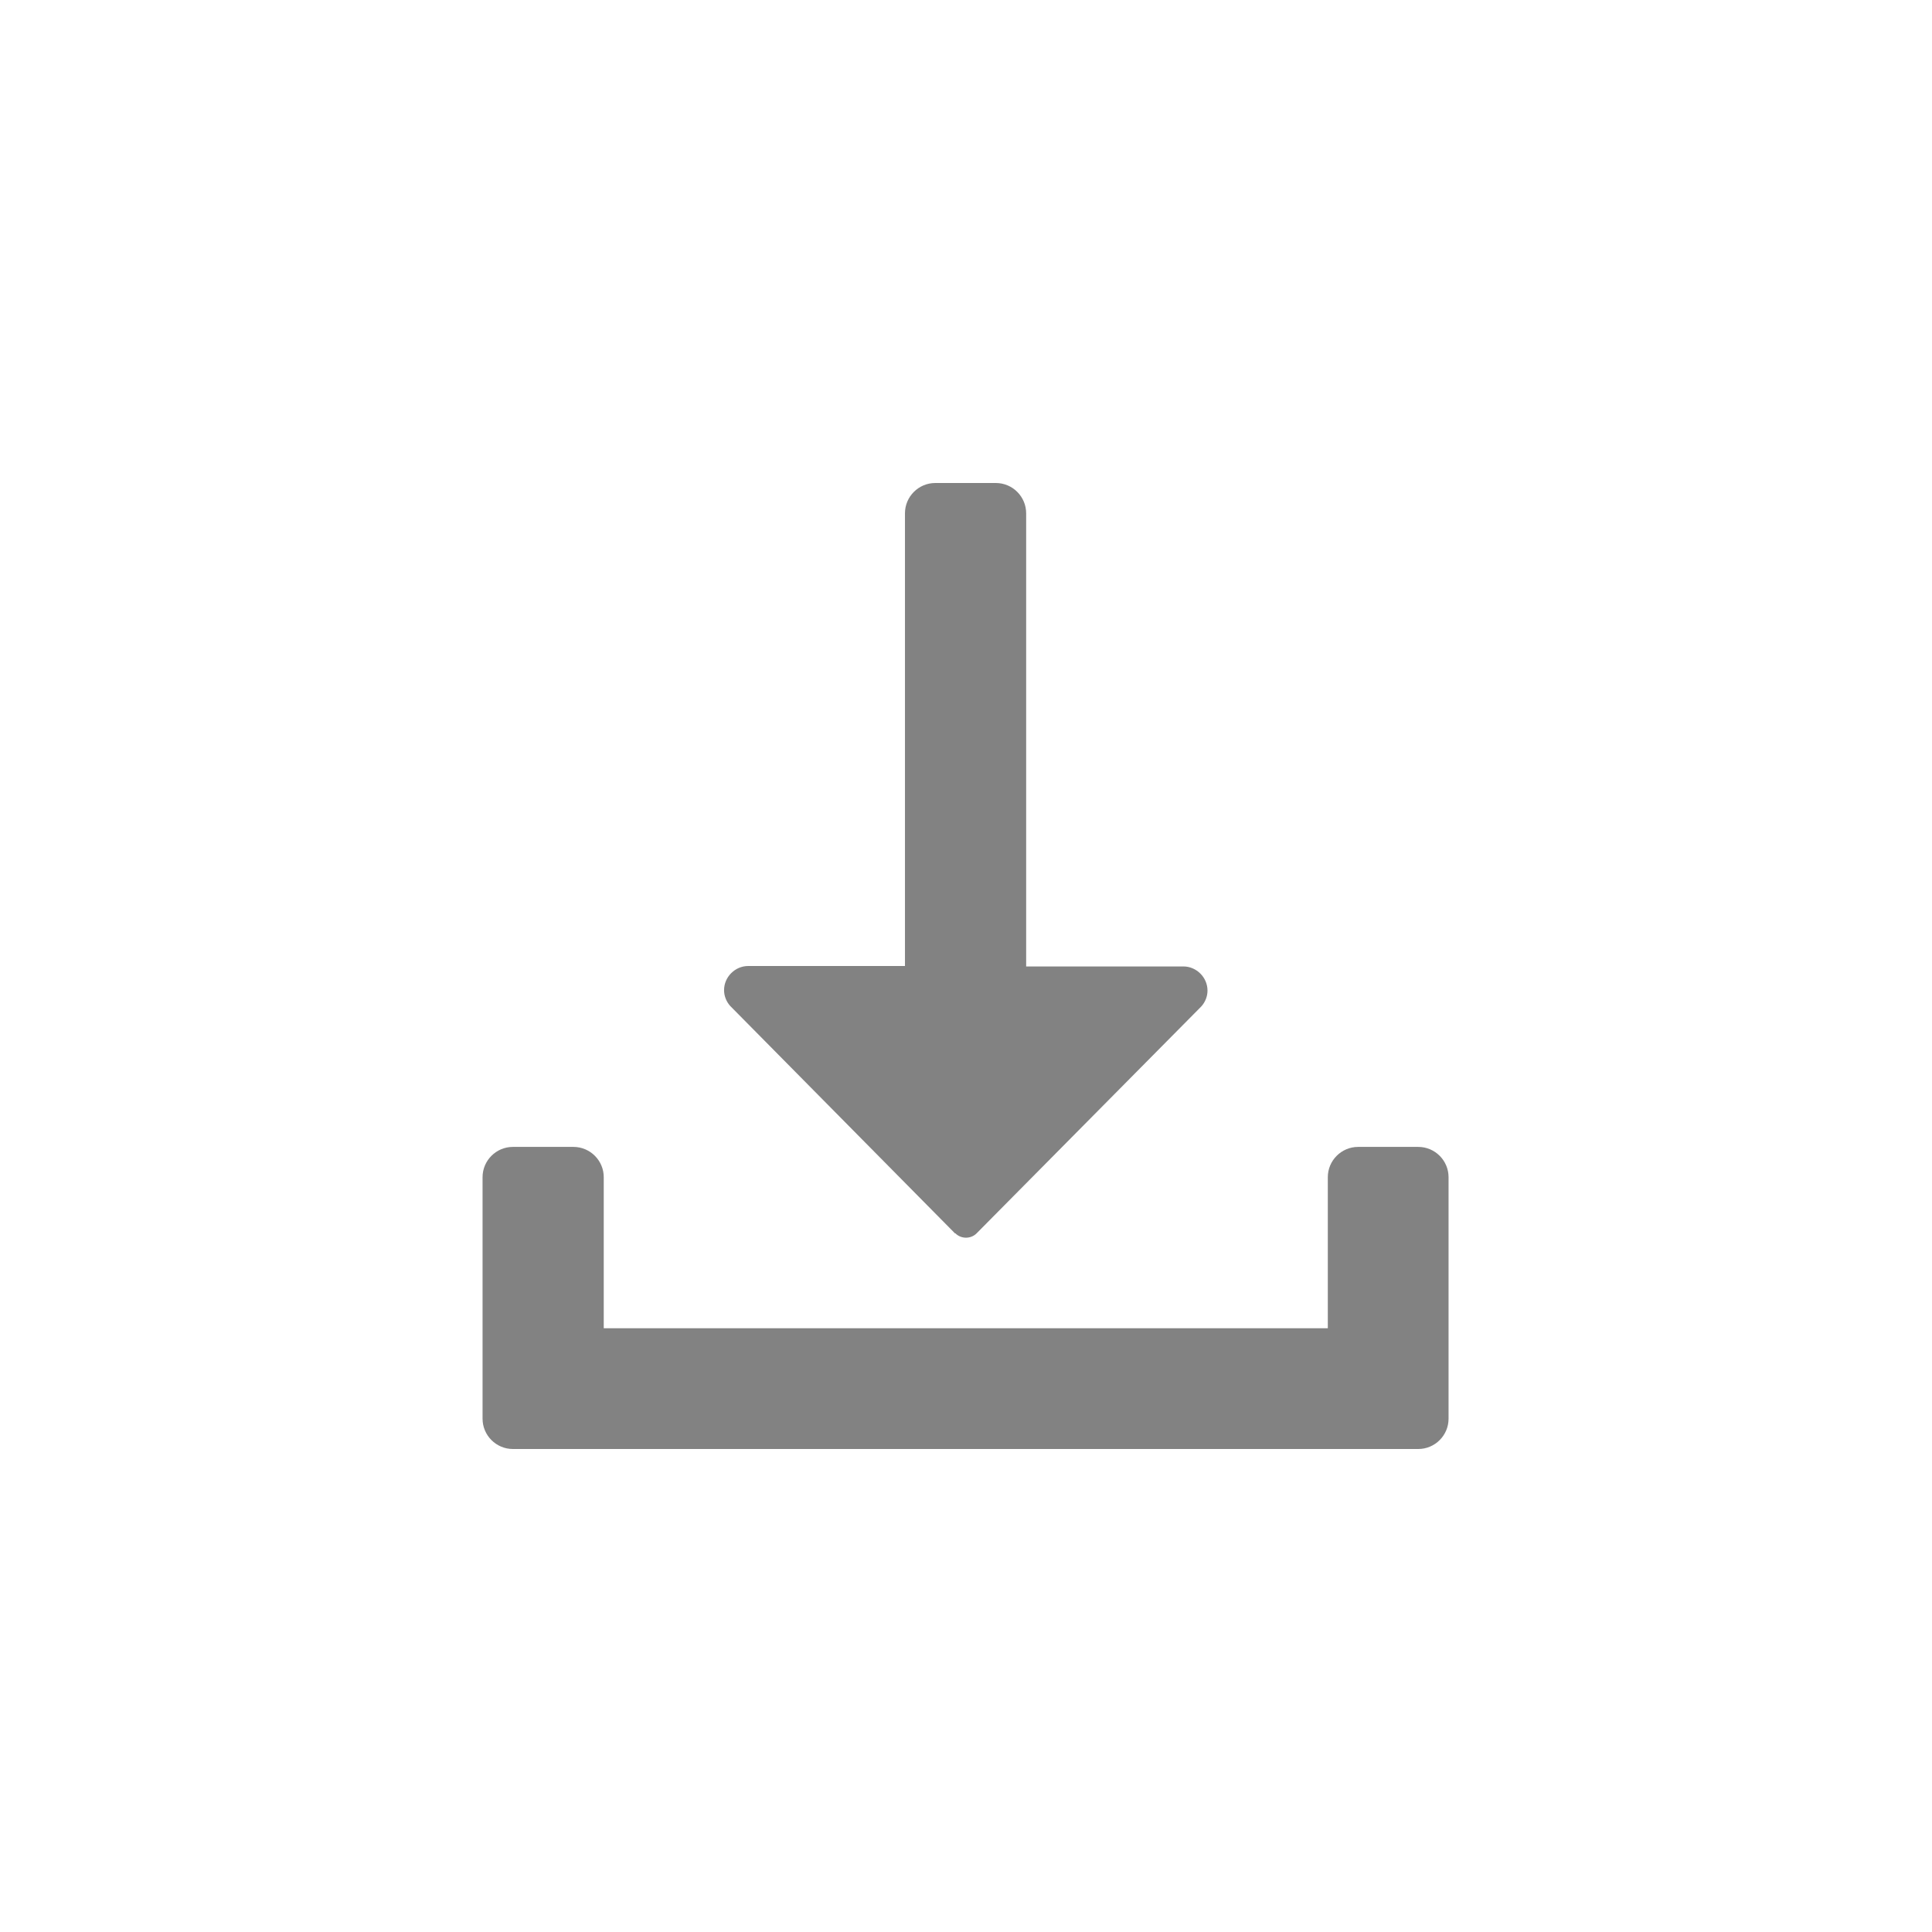 <?xml version="1.0" encoding="UTF-8"?><svg id="Layer_1" xmlns="http://www.w3.org/2000/svg" viewBox="0 0 44 44"><defs><style>.cls-1{fill:none;}.cls-1,.cls-2{stroke-width:0px;}.cls-2{fill:#828282;}</style></defs><path class="cls-2" d="m32.31,26.12h-1.38c-.38,0-.69.31-.69.69v3.44H13.75v-3.44c0-.38-.31-.69-.69-.69h-1.38c-.38,0-.69.31-.69.69v5.5c0,.38.31.69.69.69h20.62c.38,0,.69-.31.69-.69v-5.5c0-.38-.31-.69-.69-.69Z"/><path class="cls-2" d="m21.76,28.09c.13.13.35.13.48,0l5.12-5.17c.09-.1.14-.23.14-.36,0-.3-.25-.55-.55-.55h-3.58v-10.32c0-.38-.31-.69-.69-.69h-1.38c-.38,0-.69.31-.69.69v10.31h-3.57c-.3,0-.55.25-.55.55,0,.13.05.26.14.36l5.12,5.18Z"/><rect class="cls-1" width="44" height="44"/></svg>